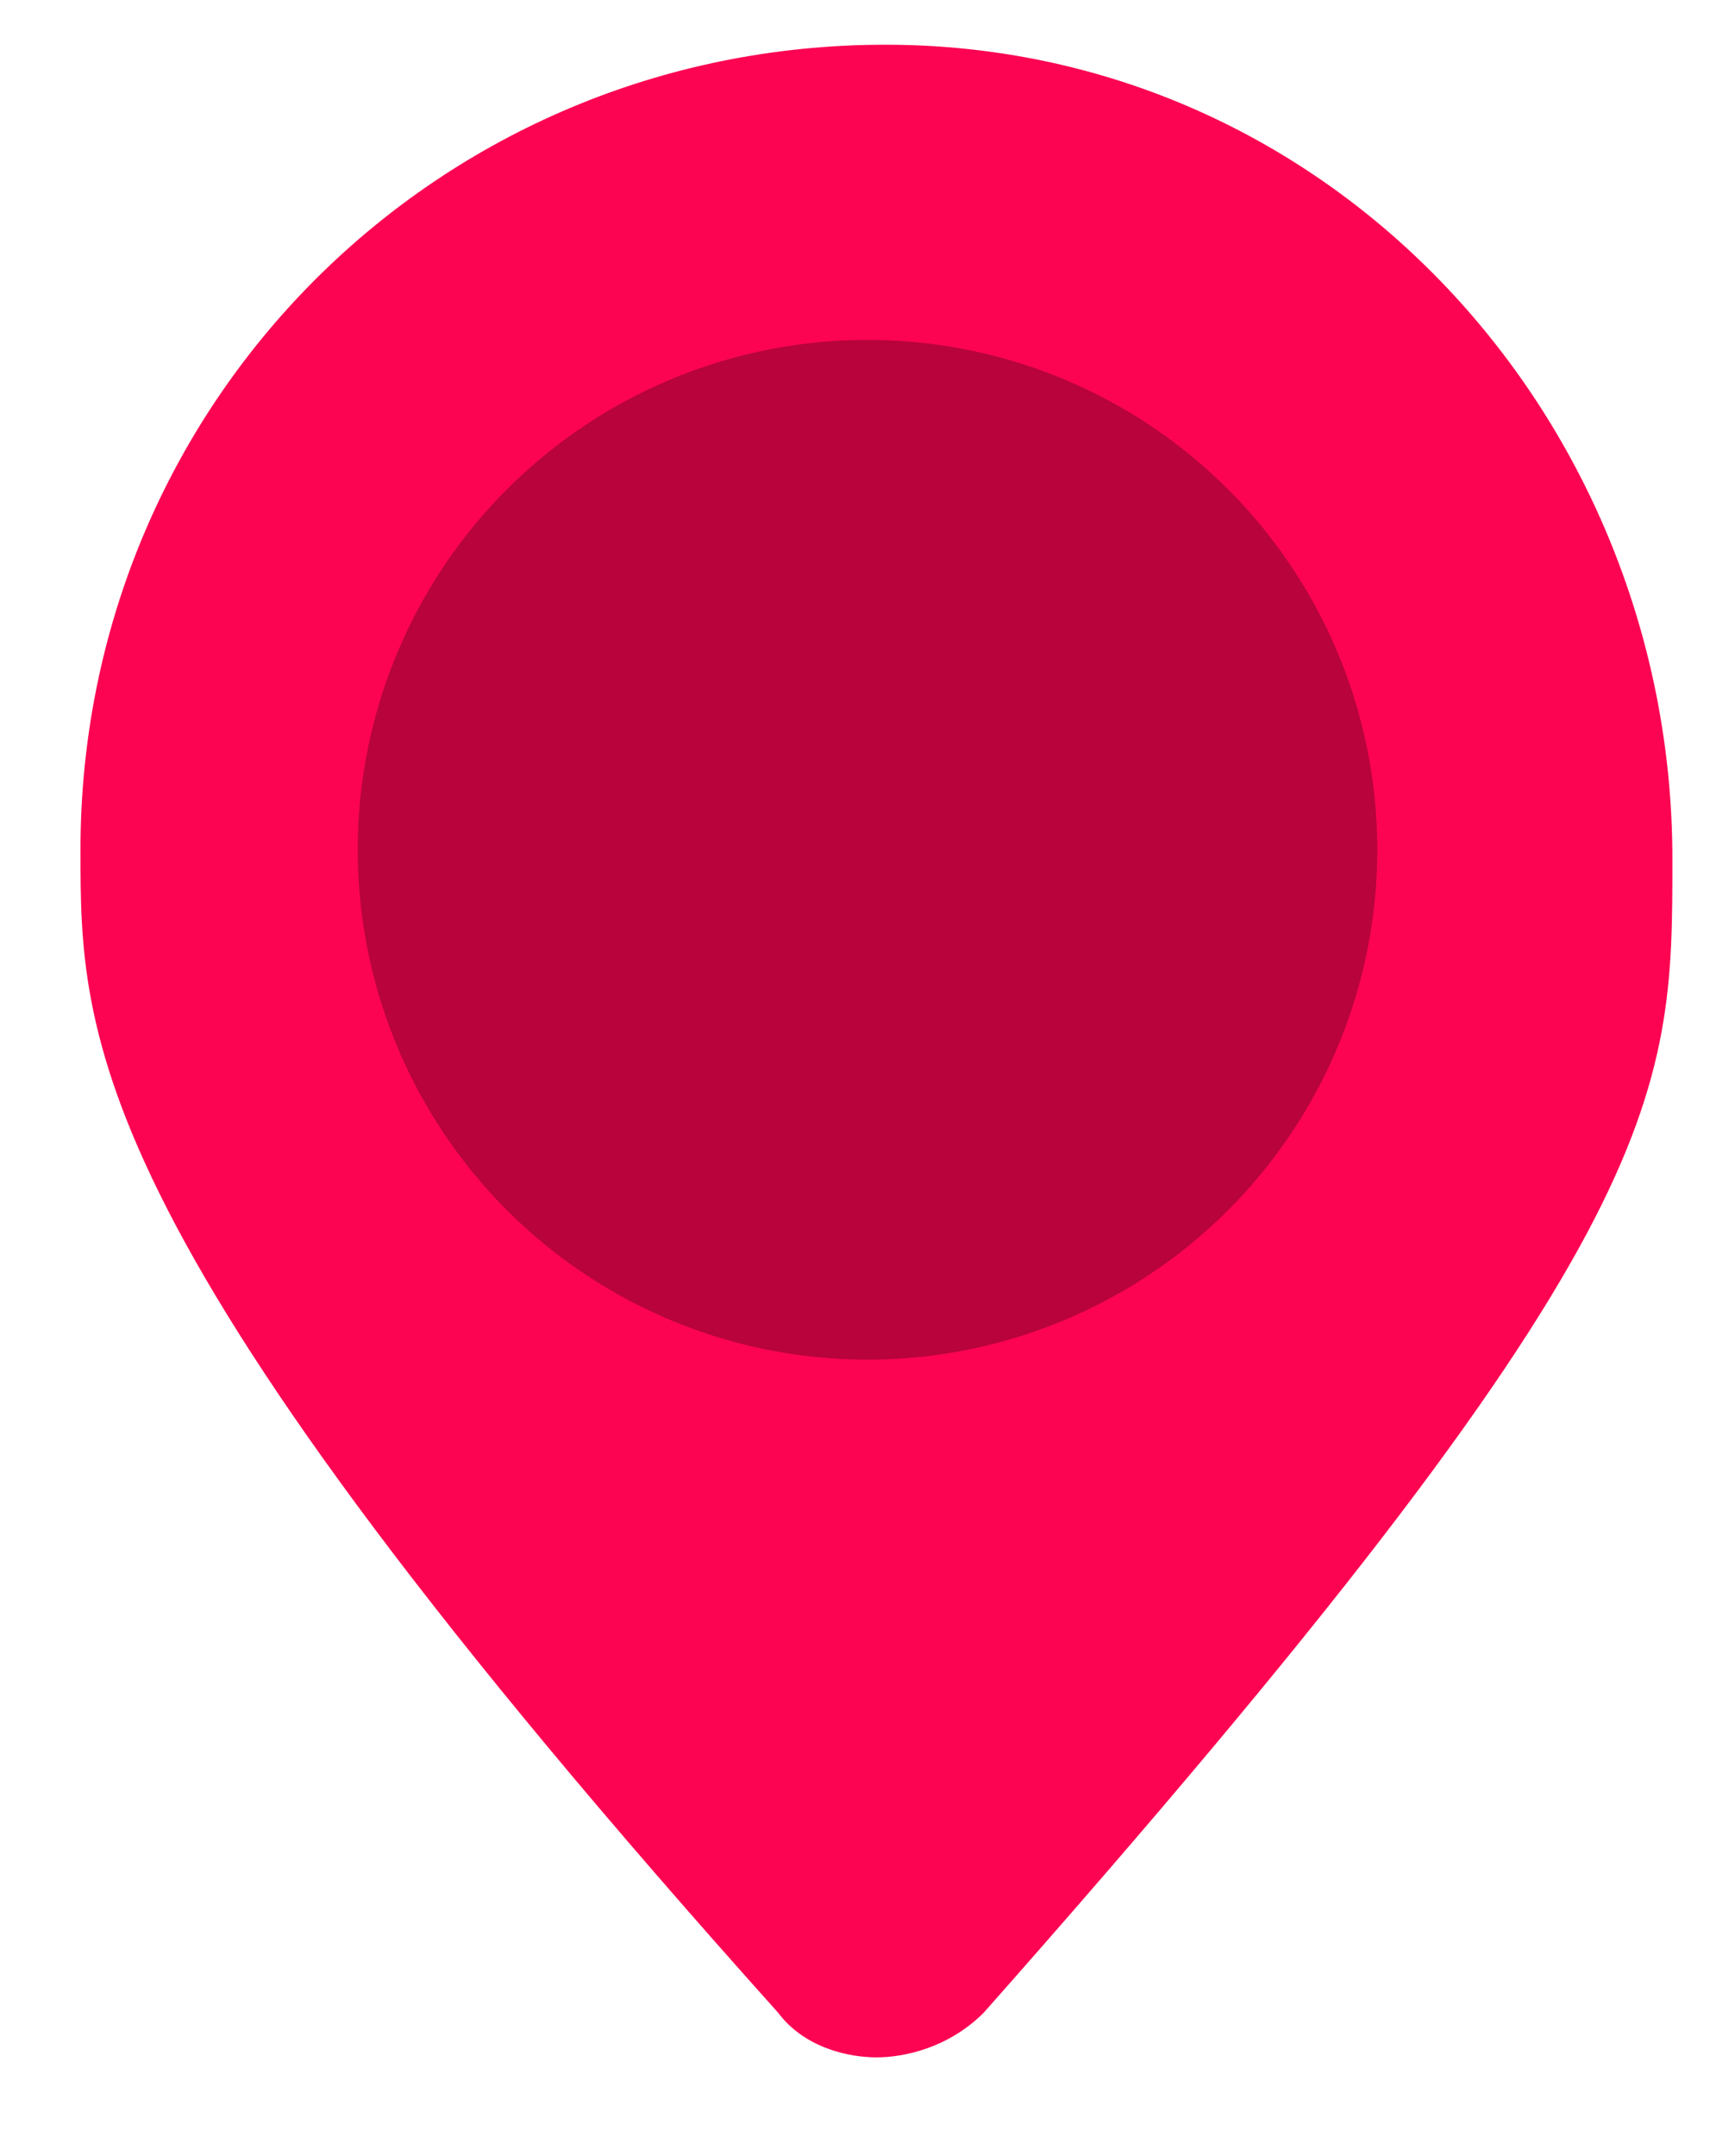 <?xml version="1.0" encoding="utf-8"?>
<!-- Generator: Adobe Illustrator 22.0.0, SVG Export Plug-In . SVG Version: 6.00 Build 0)  -->
<svg version="1.1" id="Layer_1" xmlns="http://www.w3.org/2000/svg" xmlns:xlink="http://www.w3.org/1999/xlink" x="0px" y="0px"
	 viewBox="0 0 19.4 24.1" style="enable-background:new 0 0 19.4 24.1;" xml:space="preserve">
<style type="text/css">
	.st0{display:none;}
	.st1{display:inline;fill:#3ABCD5;}
	.st2{display:inline;}
	.st3{fill:none;stroke:#FFFFFF;stroke-width:8.642;stroke-linecap:round;stroke-linejoin:round;}
	.st4{fill:#B6B8BA;}
	.st5{fill:none;stroke:#B6B8BA;stroke-width:0.91;}
	.st6{fill:#FC0452;}
	.st7{opacity:0.27;}
</style>
<g id="Layer_4" class="st0">
	<rect id="XMLID_87_" x="-20.7" y="-6.7" class="st1" width="70" height="70"/>
	<g id="XMLID_128_" class="st2">
		<polyline id="XMLID_144_" class="st3" points="-3.3,31.4 9.2,23.1 20.1,32 31.1,24.2 		"/>
		<g id="XMLID_136_">
			<path id="XMLID_143_" class="st4" d="M-4.4,33.6c0,0-0.9,0-0.9-0.9v-2.6c0,0,0-0.9,0.9-0.9h2.6c0,0,0.9,0,0.9,0.9v2.6
				c0,0,0,0.9-0.9,0.9H-4.4z"/>
			<path id="XMLID_142_" class="st4" d="M8,26.2c0,0-1.5,0-1.5-1.5v-1.4c0,0,0-1.5,1.5-1.5h1.5c0,0,1.5,0,1.5,1.5v1.5
				c0,0,0,1.5-1.5,1.5H8V26.2z"/>
			<path id="XMLID_141_" class="st4" d="M19.1,19.3c0,0-1.5,0-1.5-1.5v-1.5c0,0,0-1.5,1.5-1.5h1.5c0,0,1.5,0,1.5,1.5v1.5
				c0,0,0,1.5-1.5,1.5H19.1z"/>
			<path id="XMLID_140_" class="st4" d="M30.2,27.1c0,0-1.5,0-1.5-1.5v-1.5c0,0,0-1.5,1.5-1.5h1.5c0,0,1.5,0,1.5,1.5v1.5
				c0,0,0,1.5-1.5,1.5H30.2z"/>
			<path id="XMLID_139_" class="st4" d="M8,41.2c0,0-1.5,0-1.5-1.5v-1.5c0,0,0-1.5,1.5-1.5h1.5c0,0,1.5,0,1.5,1.5v1.5
				c0,0,0,1.5-1.5,1.5H8z"/>
			<path id="XMLID_138_" class="st4" d="M19.1,33.5c0,0-1.5,0-1.5-1.5v-1.5c0,0,0-1.5,1.5-1.5h1.5c0,0,1.5,0,1.5,1.5V32
				c0,0,0,1.5-1.5,1.5H19.1z"/>
			<path id="XMLID_137_" class="st4" d="M30.2,40.3c0,0-1.5,0-1.5-1.5v-1.5c0,0,0-1.5,1.5-1.5h1.5c0,0,1.5,0,1.5,1.5v1.5
				c0,0,0,1.5-1.5,1.5H30.2z"/>
		</g>
		<g id="XMLID_129_">
			<line id="XMLID_135_" class="st5" x1="-1.8" y1="30.9" x2="7.1" y2="38.6"/>
			<line id="XMLID_134_" class="st5" x1="-3.1" y1="32.7" x2="7.1" y2="24"/>
			<line id="XMLID_133_" class="st5" x1="8.8" y1="25.6" x2="18.7" y2="17.1"/>
			<line id="XMLID_132_" class="st5" x1="21.5" y1="31.6" x2="29.3" y2="25"/>
			<line id="XMLID_131_" class="st5" x1="10.4" y1="24.4" x2="18.2" y2="31"/>
			<line id="XMLID_130_" class="st5" x1="21.5" y1="31.3" x2="29.3" y2="37.9"/>
		</g>
	</g>
</g>
<path class="st6" d="M18.7,9.6c0,2.7,0,4.2-7.7,12.9c-0.4,0.4-0.9,0.5-1.2,0.5c-0.3,0-0.8-0.1-1.1-0.5c-7.8-8.7-7.8-10.9-7.8-13
	c0-5,4-9,9-9S18.7,4.7,18.7,9.6z"/>
<circle class="st7" cx="9.7" cy="9.5" r="5.7"/>
</svg>

